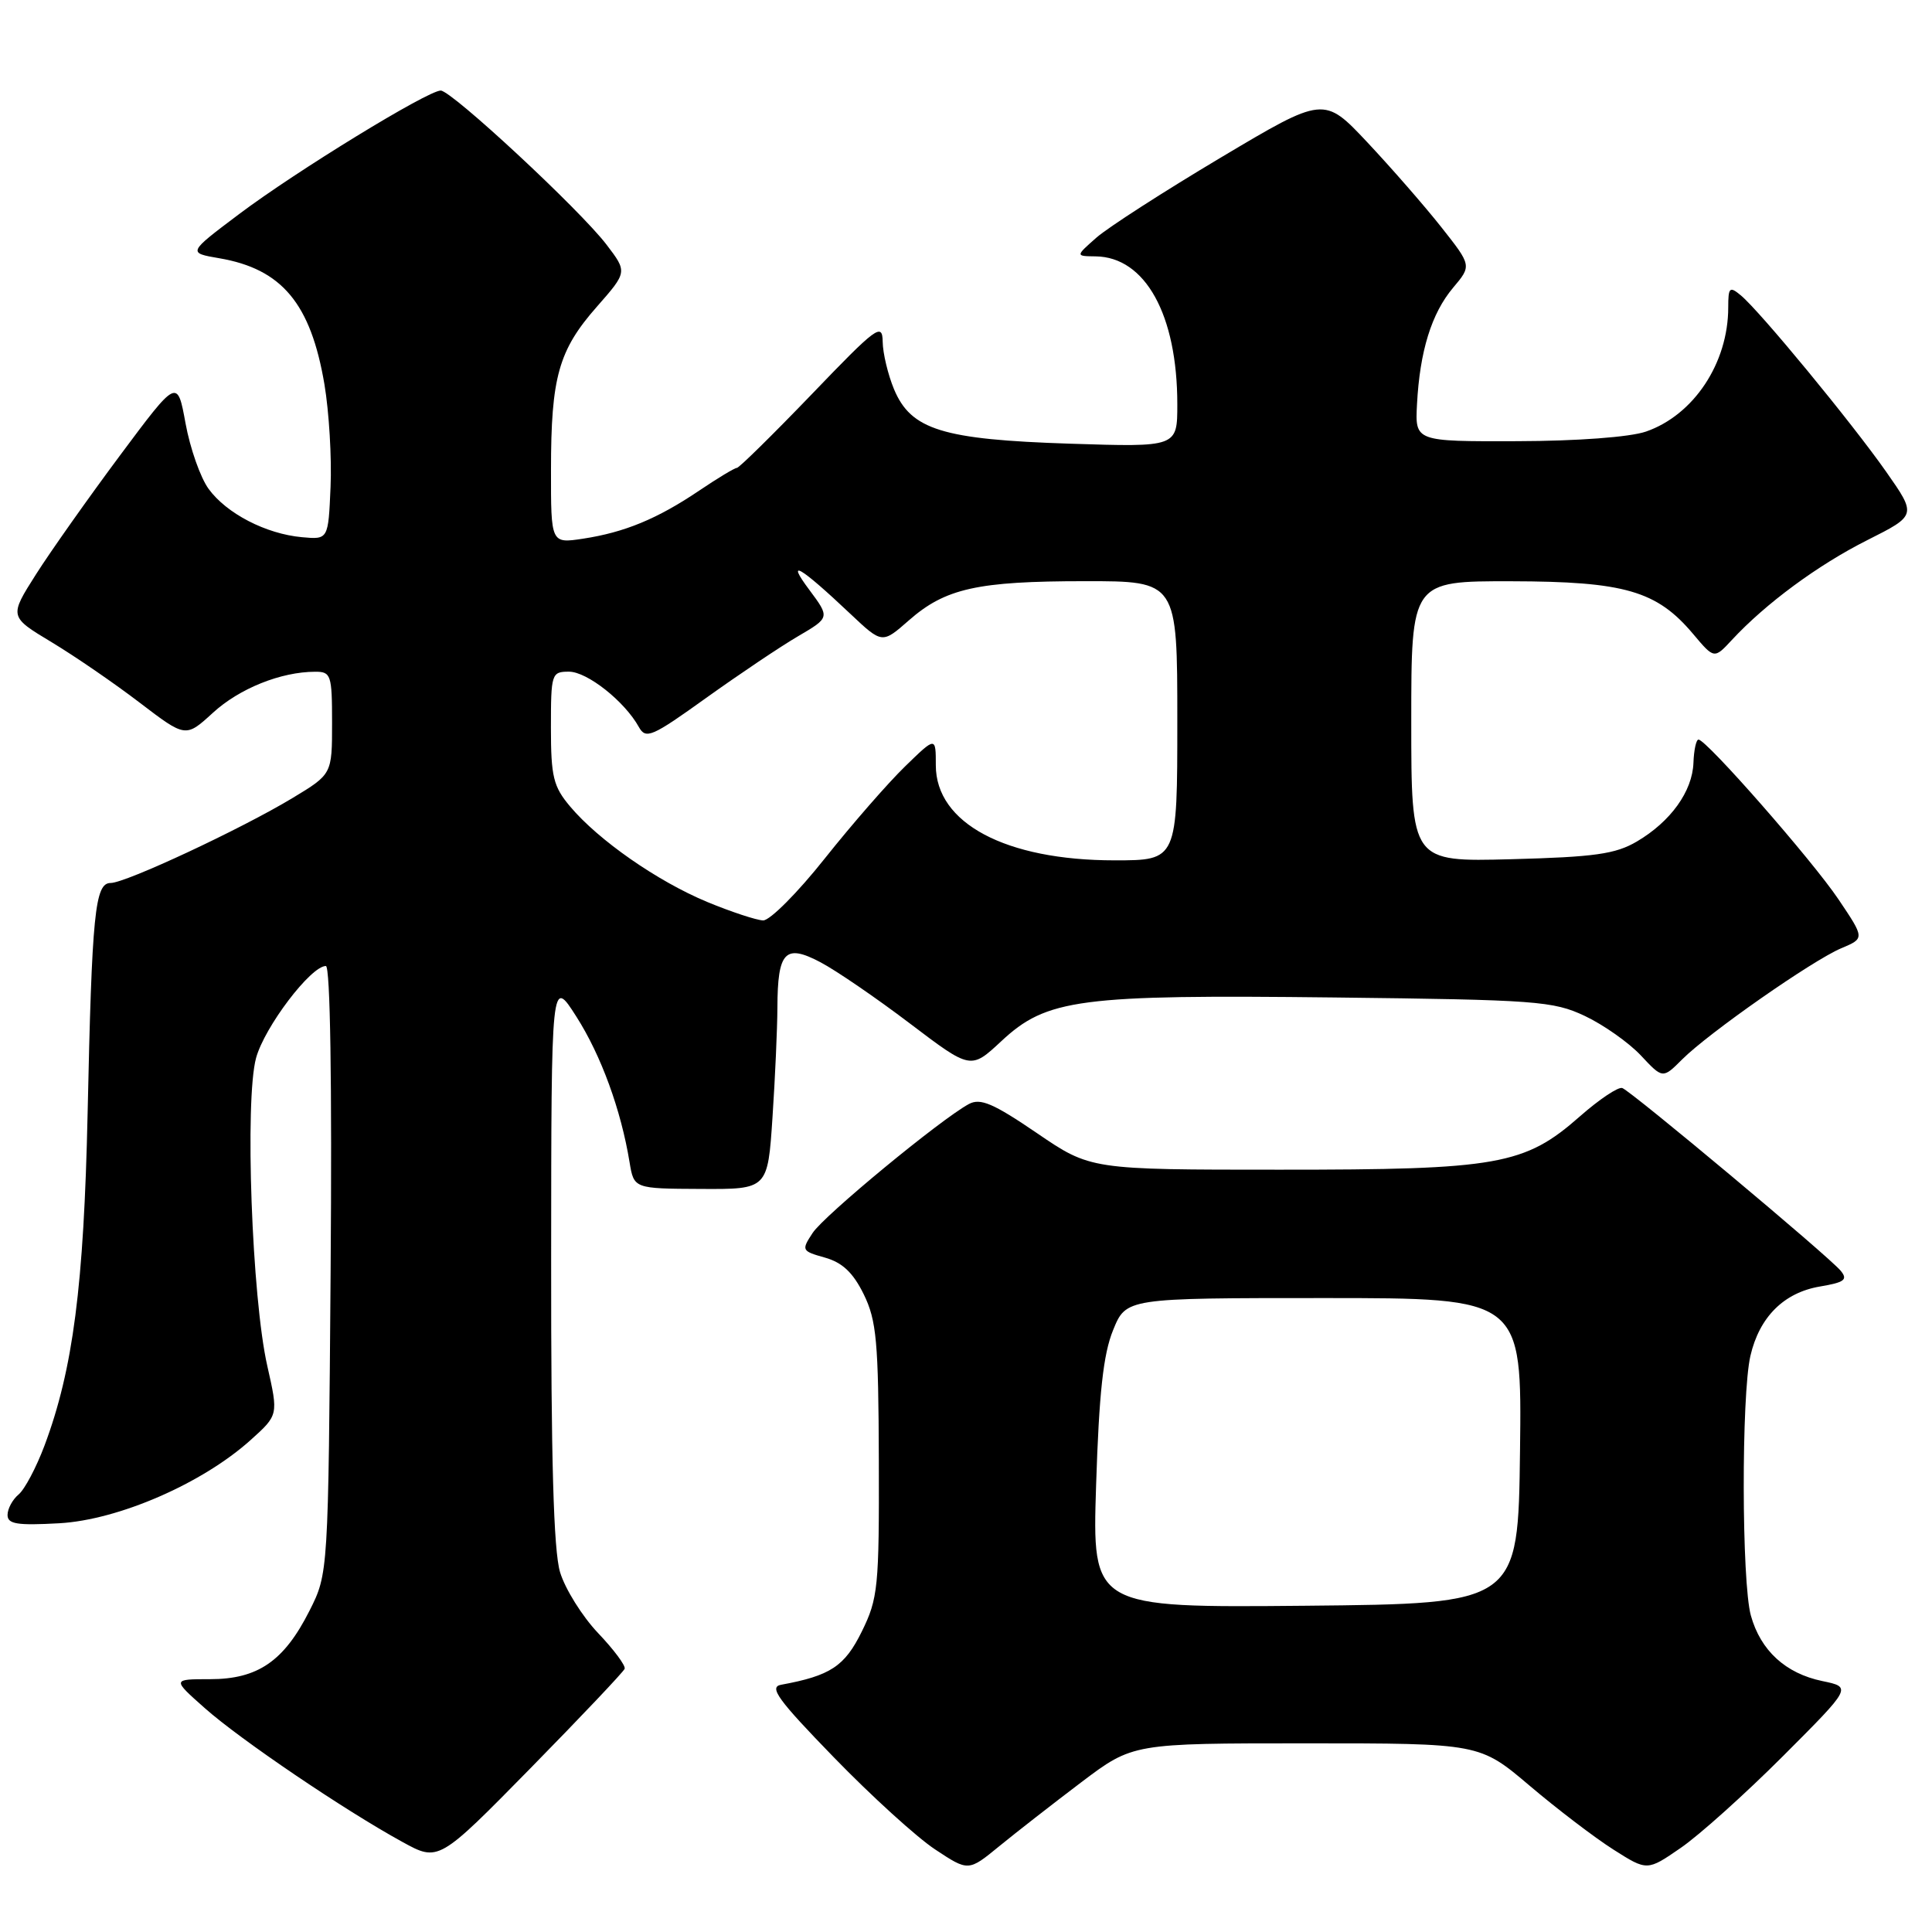 <?xml version="1.0" encoding="UTF-8" standalone="no"?>
<!DOCTYPE svg PUBLIC "-//W3C//DTD SVG 1.1//EN" "http://www.w3.org/Graphics/SVG/1.1/DTD/svg11.dtd" >
<svg xmlns="http://www.w3.org/2000/svg" xmlns:xlink="http://www.w3.org/1999/xlink" version="1.1" viewBox="0 0 256 256">
 <g >
 <path fill="currentColor"
d=" M 143.30 236.14 C 150.11 231.00 150.11 231.00 173.08 231.00 C 196.06 231.00 196.06 231.00 202.69 236.62 C 206.33 239.71 211.33 243.52 213.79 245.08 C 218.26 247.92 218.26 247.92 222.70 244.86 C 225.14 243.19 231.24 237.71 236.26 232.69 C 245.38 223.56 245.38 223.56 241.47 222.75 C 236.60 221.74 233.29 218.71 232.00 214.07 C 230.77 209.64 230.73 184.88 231.94 179.65 C 233.13 174.51 236.37 171.28 241.15 170.47 C 244.41 169.92 244.88 169.57 243.90 168.38 C 242.30 166.45 216.16 144.59 214.96 144.17 C 214.43 143.98 211.91 145.67 209.35 147.92 C 202.02 154.38 198.51 155.00 169.57 154.99 C 144.50 154.99 144.50 154.99 137.38 150.13 C 131.61 146.20 129.90 145.47 128.38 146.29 C 124.63 148.32 109.20 161.05 107.68 163.37 C 106.17 165.67 106.22 165.77 109.31 166.64 C 111.62 167.29 113.04 168.63 114.45 171.50 C 116.15 174.98 116.40 177.74 116.45 193.49 C 116.50 210.35 116.35 211.80 114.19 216.19 C 111.92 220.80 110.04 222.04 103.50 223.24 C 101.85 223.54 103.07 225.22 110.50 232.87 C 115.45 237.97 121.48 243.46 123.91 245.06 C 128.32 247.98 128.32 247.98 132.41 244.63 C 134.66 242.79 139.56 238.97 143.30 236.14 Z  M 82.77 221.12 C 82.92 220.71 81.33 218.57 79.23 216.37 C 77.14 214.16 74.88 210.54 74.21 208.32 C 73.35 205.45 73.01 193.35 73.03 166.88 C 73.05 129.50 73.05 129.50 76.38 134.72 C 79.65 139.85 82.29 147.08 83.42 154.00 C 84.00 157.50 84.00 157.50 92.86 157.54 C 101.73 157.59 101.73 157.59 102.36 148.04 C 102.71 142.80 103.00 136.25 103.01 133.50 C 103.04 126.08 104.03 125.03 108.71 127.50 C 110.80 128.60 116.13 132.25 120.57 135.62 C 128.63 141.73 128.63 141.73 132.67 137.97 C 138.70 132.34 142.96 131.78 176.79 132.17 C 203.57 132.48 205.80 132.64 210.00 134.62 C 212.47 135.79 215.81 138.14 217.41 139.84 C 220.32 142.95 220.32 142.95 222.89 140.38 C 226.41 136.86 240.16 127.26 243.97 125.65 C 247.09 124.34 247.09 124.34 243.61 119.17 C 240.13 113.99 226.11 98.00 225.06 98.00 C 224.75 98.00 224.45 99.39 224.39 101.08 C 224.25 104.86 221.38 108.86 216.90 111.50 C 214.07 113.17 211.29 113.56 200.25 113.85 C 187.00 114.20 187.00 114.20 187.00 95.60 C 187.00 77.00 187.00 77.00 200.25 77.02 C 215.27 77.05 219.54 78.28 224.36 84.02 C 227.14 87.32 227.14 87.32 229.48 84.80 C 233.96 79.97 240.89 74.86 247.41 71.58 C 253.97 68.28 253.97 68.28 249.92 62.50 C 245.36 56.00 233.19 41.22 230.66 39.13 C 229.18 37.90 229.00 38.07 229.00 40.73 C 229.00 48.11 224.43 55.00 218.09 57.19 C 215.96 57.92 209.01 58.44 201.00 58.46 C 187.50 58.50 187.50 58.50 187.76 53.57 C 188.13 46.53 189.68 41.54 192.53 38.14 C 195.01 35.20 195.01 35.20 190.99 30.11 C 188.78 27.31 184.37 22.26 181.20 18.88 C 175.43 12.74 175.43 12.74 161.76 20.88 C 154.24 25.36 146.83 30.13 145.29 31.48 C 142.50 33.94 142.50 33.94 145.17 33.97 C 151.76 34.05 156.00 41.72 156.00 53.57 C 156.00 59.25 156.00 59.25 141.75 58.79 C 124.87 58.24 120.71 56.95 118.46 51.57 C 117.66 49.64 116.98 46.81 116.96 45.28 C 116.92 42.72 116.17 43.27 107.55 52.25 C 102.39 57.61 97.93 62.00 97.64 62.00 C 97.34 62.00 95.09 63.36 92.63 65.02 C 87.10 68.75 82.76 70.54 77.25 71.38 C 73.00 72.02 73.00 72.02 73.01 62.26 C 73.01 49.97 74.02 46.40 79.08 40.65 C 83.13 36.04 83.13 36.04 80.37 32.42 C 76.85 27.80 59.85 12.01 58.40 12.00 C 56.68 12.00 39.24 22.68 31.68 28.37 C 24.86 33.50 24.86 33.50 29.06 34.22 C 37.36 35.64 41.18 40.23 42.99 50.93 C 43.60 54.56 43.97 60.68 43.80 64.52 C 43.50 71.50 43.50 71.50 40.00 71.18 C 35.23 70.74 30.03 68.05 27.65 64.79 C 26.56 63.31 25.19 59.40 24.59 56.12 C 23.50 50.15 23.50 50.15 15.92 60.32 C 11.75 65.92 6.73 73.02 4.77 76.10 C 1.21 81.71 1.21 81.71 6.85 85.10 C 9.95 86.97 15.21 90.58 18.54 93.13 C 24.60 97.75 24.60 97.75 28.21 94.45 C 31.72 91.23 37.22 89.02 41.75 89.01 C 43.86 89.00 44.00 89.41 44.00 95.79 C 44.00 102.58 44.00 102.58 38.75 105.75 C 31.95 109.85 16.65 117.00 14.66 117.00 C 12.58 117.00 12.18 120.96 11.61 147.50 C 11.11 170.38 9.68 181.45 5.90 191.54 C 4.81 194.44 3.27 197.36 2.46 198.03 C 1.66 198.70 1.00 199.92 1.00 200.74 C 1.00 201.95 2.27 202.15 7.85 201.84 C 15.70 201.40 26.81 196.57 33.21 190.81 C 36.89 187.50 36.89 187.50 35.42 181.00 C 33.37 171.98 32.42 145.73 33.93 140.19 C 35.05 136.08 41.18 128.00 43.18 128.00 C 43.76 128.00 44.00 143.42 43.81 168.25 C 43.50 208.50 43.50 208.50 41.00 213.45 C 37.63 220.12 34.16 222.50 27.83 222.50 C 22.81 222.50 22.81 222.50 27.13 226.33 C 31.81 230.49 45.61 239.84 53.31 244.06 C 58.11 246.70 58.11 246.70 70.31 234.28 C 77.01 227.45 82.62 221.53 82.77 221.12 Z  M 145.24 196.77 C 145.63 184.60 146.19 179.43 147.49 176.25 C 149.22 172.00 149.22 172.00 175.44 172.00 C 201.66 172.00 201.66 172.00 201.41 192.25 C 201.16 212.50 201.16 212.50 172.94 212.77 C 144.72 213.03 144.72 213.03 145.24 196.77 Z  M 93.70 119.51 C 87.11 116.77 79.30 111.33 75.55 106.87 C 73.32 104.23 73.00 102.92 73.00 96.42 C 73.00 89.26 73.08 89.00 75.39 89.00 C 77.80 89.00 82.77 92.93 84.65 96.33 C 85.58 97.99 86.36 97.65 93.58 92.47 C 97.94 89.35 103.41 85.67 105.74 84.31 C 109.97 81.83 109.97 81.83 107.24 78.16 C 104.04 73.88 105.98 75.01 112.69 81.35 C 116.89 85.31 116.89 85.31 120.42 82.21 C 125.26 77.96 129.50 77.01 143.75 77.01 C 156.00 77.00 156.00 77.00 156.00 95.50 C 156.00 114.00 156.00 114.00 147.68 114.00 C 133.25 114.00 124.00 109.08 124.00 101.40 C 124.00 97.59 124.00 97.59 119.93 101.55 C 117.69 103.72 112.90 109.21 109.29 113.75 C 105.69 118.29 102.01 121.98 101.12 121.96 C 100.23 121.93 96.89 120.83 93.70 119.51 Z "/>
</g>
</svg>